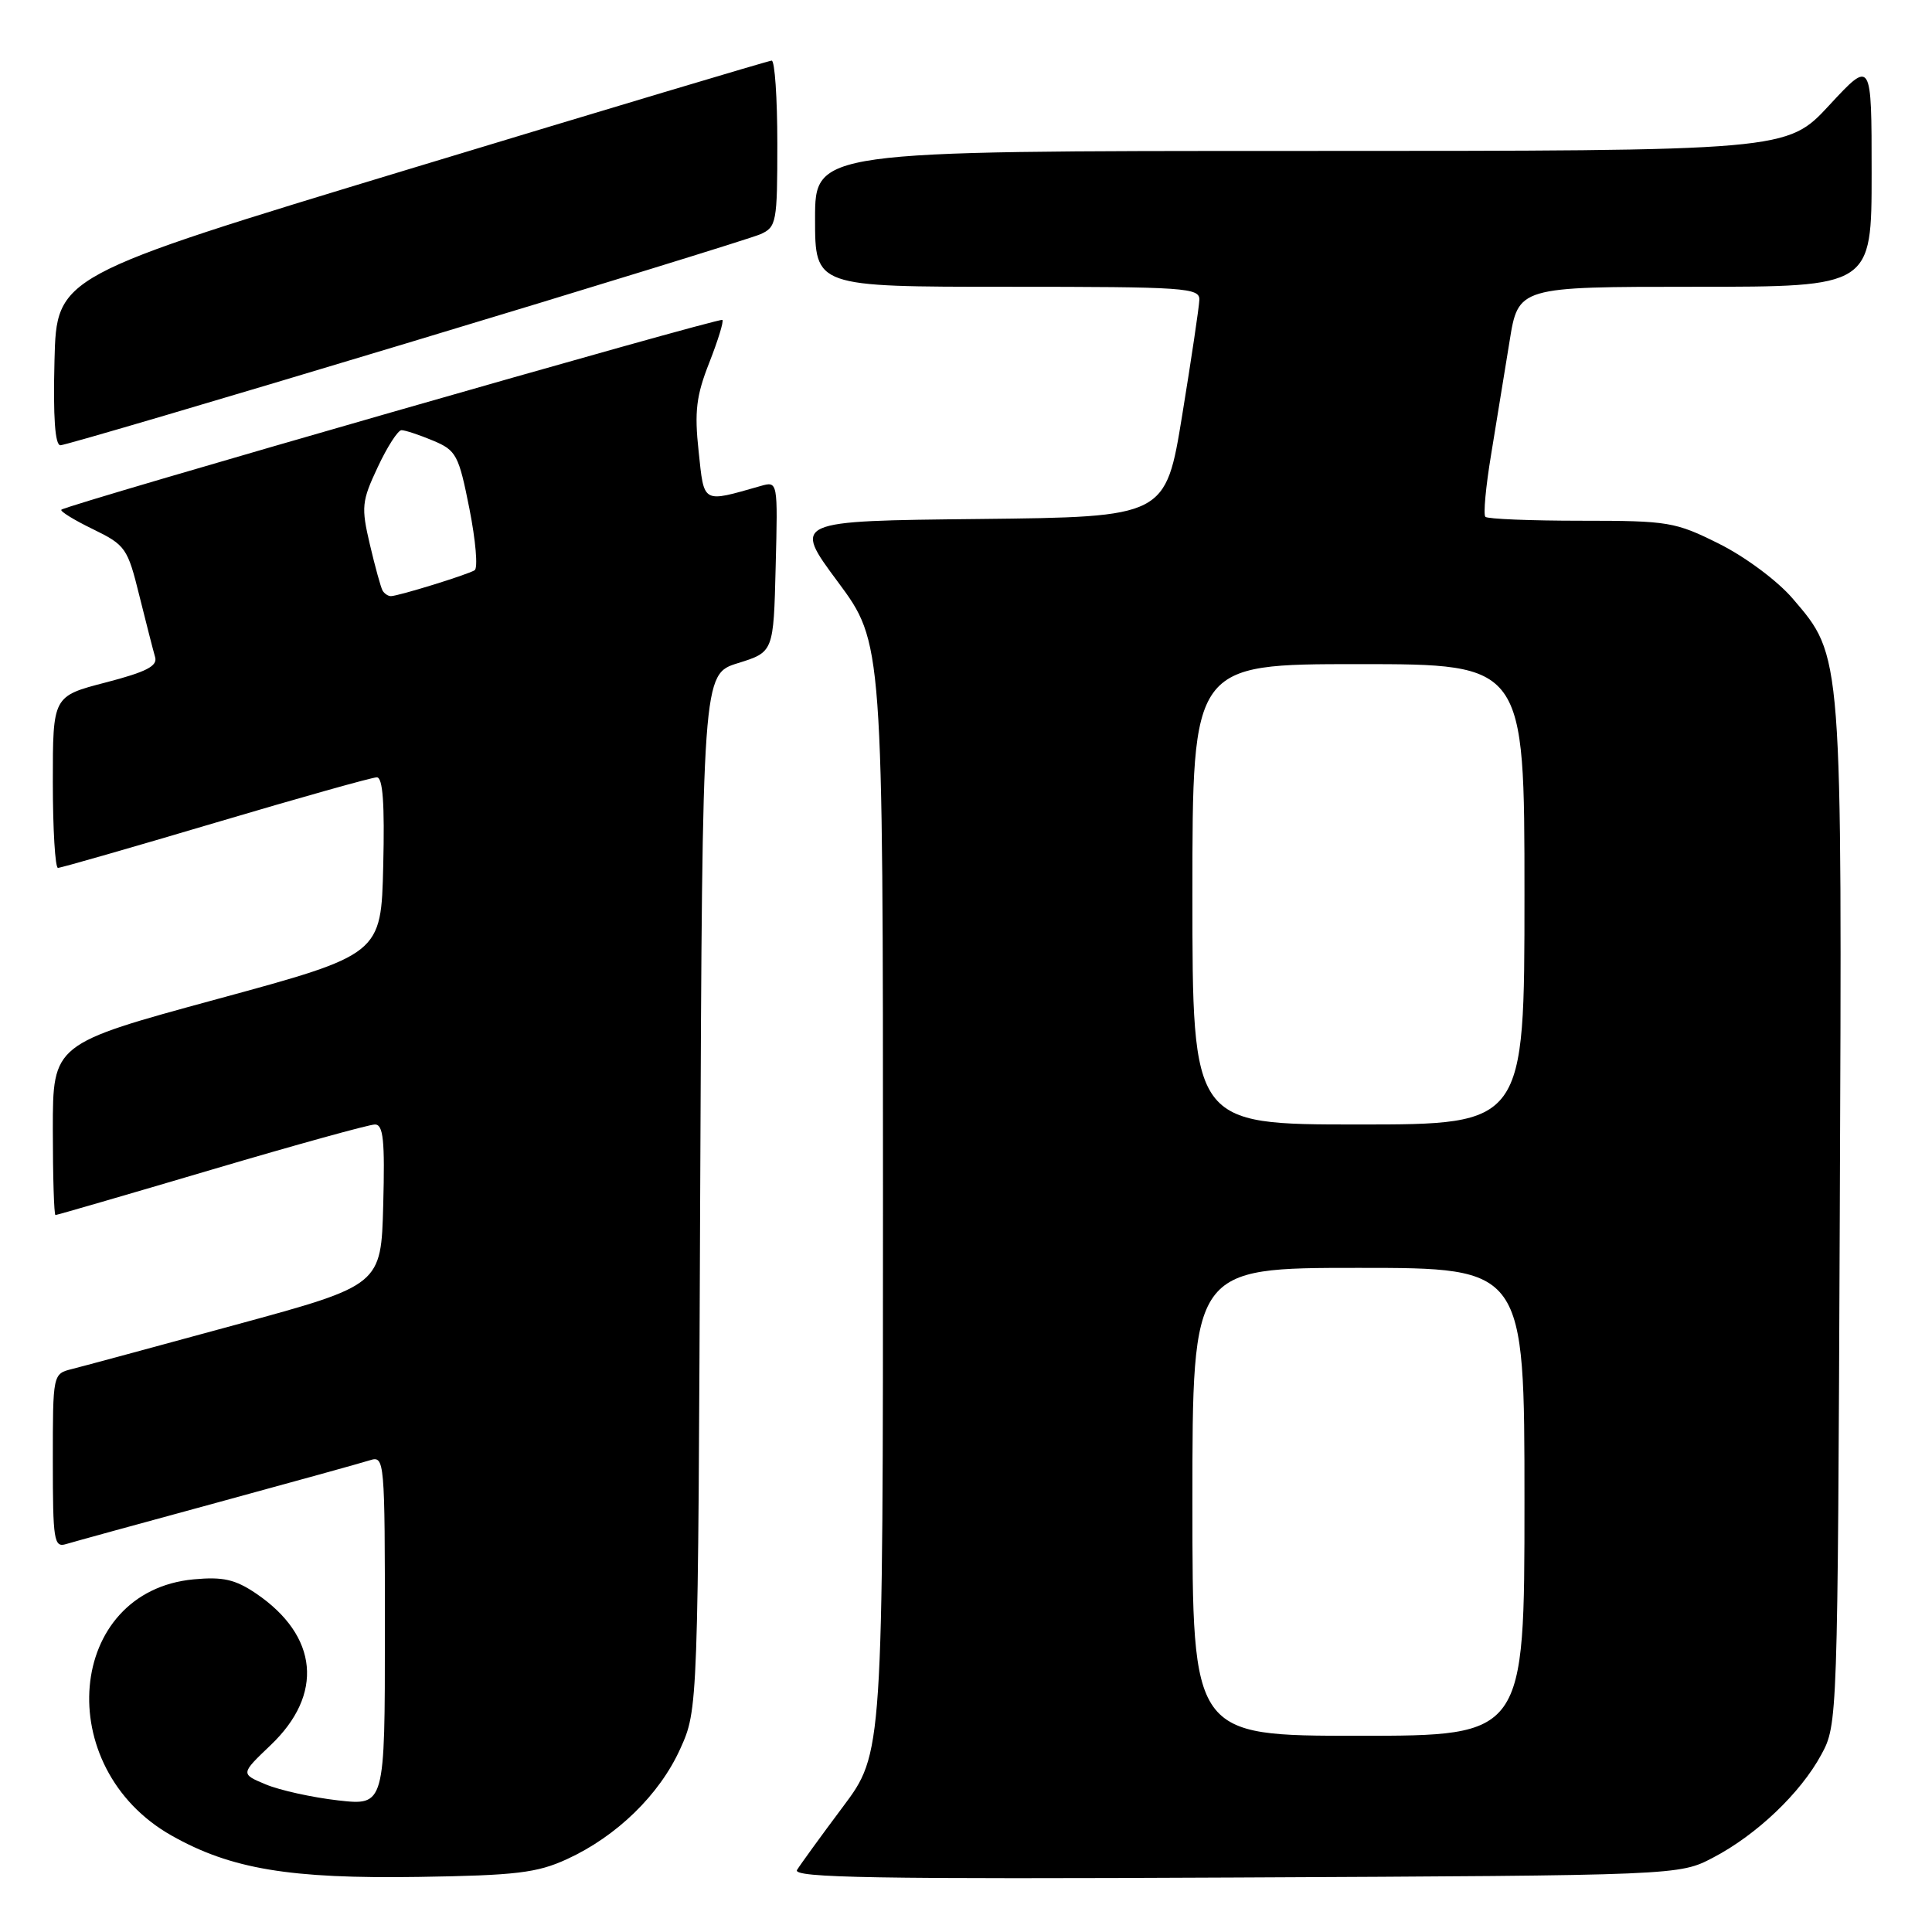 <?xml version="1.0" encoding="UTF-8" standalone="no"?>
<!DOCTYPE svg PUBLIC "-//W3C//DTD SVG 1.1//EN" "http://www.w3.org/Graphics/SVG/1.1/DTD/svg11.dtd" >
<svg xmlns="http://www.w3.org/2000/svg" xmlns:xlink="http://www.w3.org/1999/xlink" version="1.1" viewBox="0 0 256 256">
 <g >
 <path fill="currentColor"
d=" M 75.12 246.35 C 81.73 243.32 87.39 237.80 90.13 231.74 C 92.50 226.50 92.50 226.50 92.78 157.92 C 93.07 89.33 93.07 89.33 97.78 87.87 C 102.50 86.40 102.50 86.40 102.78 75.08 C 103.07 63.75 103.07 63.75 100.78 64.40 C 92.97 66.62 93.32 66.82 92.57 59.79 C 92.00 54.52 92.26 52.42 93.98 48.06 C 95.13 45.13 95.92 42.58 95.72 42.39 C 95.36 42.03 8.79 66.89 8.13 67.54 C 7.93 67.74 9.80 68.90 12.30 70.11 C 16.63 72.22 16.91 72.62 18.46 78.91 C 19.36 82.53 20.30 86.20 20.55 87.06 C 20.91 88.25 19.40 89.03 14.01 90.43 C 7.00 92.25 7.00 92.25 7.00 103.62 C 7.00 109.88 7.31 115.00 7.68 115.00 C 8.06 115.00 17.46 112.30 28.58 109.00 C 39.70 105.70 49.31 103.00 49.93 103.00 C 50.73 103.00 50.98 106.50 50.78 114.73 C 50.50 126.47 50.50 126.47 28.75 132.39 C 7.00 138.31 7.00 138.31 7.00 149.66 C 7.00 155.89 7.16 161.00 7.35 161.00 C 7.55 161.00 16.84 158.30 28.00 155.00 C 39.16 151.70 48.92 149.00 49.68 149.00 C 50.79 149.00 51.01 151.09 50.78 159.64 C 50.50 170.29 50.50 170.29 31.30 175.52 C 20.74 178.40 10.95 181.05 9.55 181.40 C 7.00 182.04 7.00 182.04 7.00 193.59 C 7.00 204.12 7.15 205.09 8.75 204.60 C 9.71 204.31 18.72 201.83 28.77 199.10 C 38.82 196.36 47.93 193.84 49.02 193.49 C 50.96 192.88 51.00 193.39 51.00 216.06 C 51.00 239.26 51.00 239.26 44.79 238.56 C 41.38 238.17 37.07 237.22 35.23 236.45 C 31.87 235.05 31.87 235.05 35.84 231.26 C 42.93 224.53 42.19 216.77 33.95 211.16 C 31.17 209.28 29.56 208.91 25.68 209.27 C 8.79 210.84 6.77 234.20 22.73 243.22 C 30.59 247.66 38.37 248.96 55.50 248.70 C 68.36 248.50 71.16 248.17 75.12 246.35 Z  M 227.00 246.14 C 232.76 243.13 238.58 237.59 241.33 232.50 C 243.49 228.53 243.50 228.06 243.78 161.10 C 244.09 86.11 244.16 87.05 237.52 79.29 C 235.52 76.96 231.26 73.79 227.82 72.07 C 221.98 69.15 221.09 69.00 209.51 69.00 C 202.81 69.00 197.10 68.77 196.82 68.48 C 196.53 68.20 196.87 64.49 197.58 60.23 C 198.28 55.98 199.38 49.24 200.02 45.25 C 201.18 38.00 201.18 38.00 224.59 38.00 C 248.00 38.00 248.00 38.00 248.00 22.94 C 248.00 7.89 248.00 7.89 242.39 13.94 C 236.78 20.00 236.78 20.00 172.39 20.00 C 108.00 20.00 108.00 20.00 108.00 29.00 C 108.00 38.00 108.00 38.00 133.50 38.00 C 157.15 38.00 158.99 38.13 158.92 39.75 C 158.88 40.71 157.86 47.58 156.65 55.00 C 154.45 68.50 154.45 68.50 129.74 68.77 C 105.03 69.03 105.03 69.03 111.02 77.10 C 117.00 85.17 117.00 85.17 117.00 158.75 C 117.00 232.32 117.00 232.32 111.69 239.41 C 108.77 243.31 106.04 247.08 105.61 247.78 C 104.99 248.82 116.07 249.01 163.67 248.78 C 222.50 248.50 222.50 248.50 227.00 246.14 Z  M 53.79 45.51 C 78.38 38.10 99.51 31.58 100.75 31.04 C 102.89 30.09 103.00 29.49 103.00 19.02 C 103.00 12.96 102.66 8.02 102.25 8.03 C 101.84 8.05 80.35 14.48 54.50 22.32 C 7.50 36.57 7.50 36.57 7.22 47.78 C 7.03 55.29 7.29 59.00 8.01 59.00 C 8.60 59.00 29.20 52.93 53.79 45.51 Z  M 50.69 78.25 C 50.46 77.84 49.70 75.09 49.01 72.15 C 47.85 67.20 47.92 66.43 50.05 61.90 C 51.31 59.20 52.73 57.00 53.20 57.00 C 53.68 57.00 55.55 57.62 57.37 58.38 C 60.46 59.67 60.78 60.26 62.20 67.41 C 63.03 71.61 63.35 75.28 62.89 75.56 C 61.93 76.16 52.82 78.97 51.81 78.99 C 51.43 79.00 50.93 78.66 50.69 78.25 Z  M 158.00 199.00 C 158.00 168.00 158.00 168.00 180.00 168.00 C 202.00 168.00 202.00 168.00 202.00 199.00 C 202.00 230.00 202.00 230.00 180.00 230.00 C 158.00 230.00 158.00 230.00 158.00 199.00 Z  M 158.00 118.50 C 158.00 88.00 158.00 88.00 180.00 88.00 C 202.00 88.00 202.00 88.00 202.00 118.50 C 202.00 149.00 202.00 149.00 180.00 149.00 C 158.00 149.00 158.00 149.00 158.00 118.50 Z "/>
</g>
</svg>